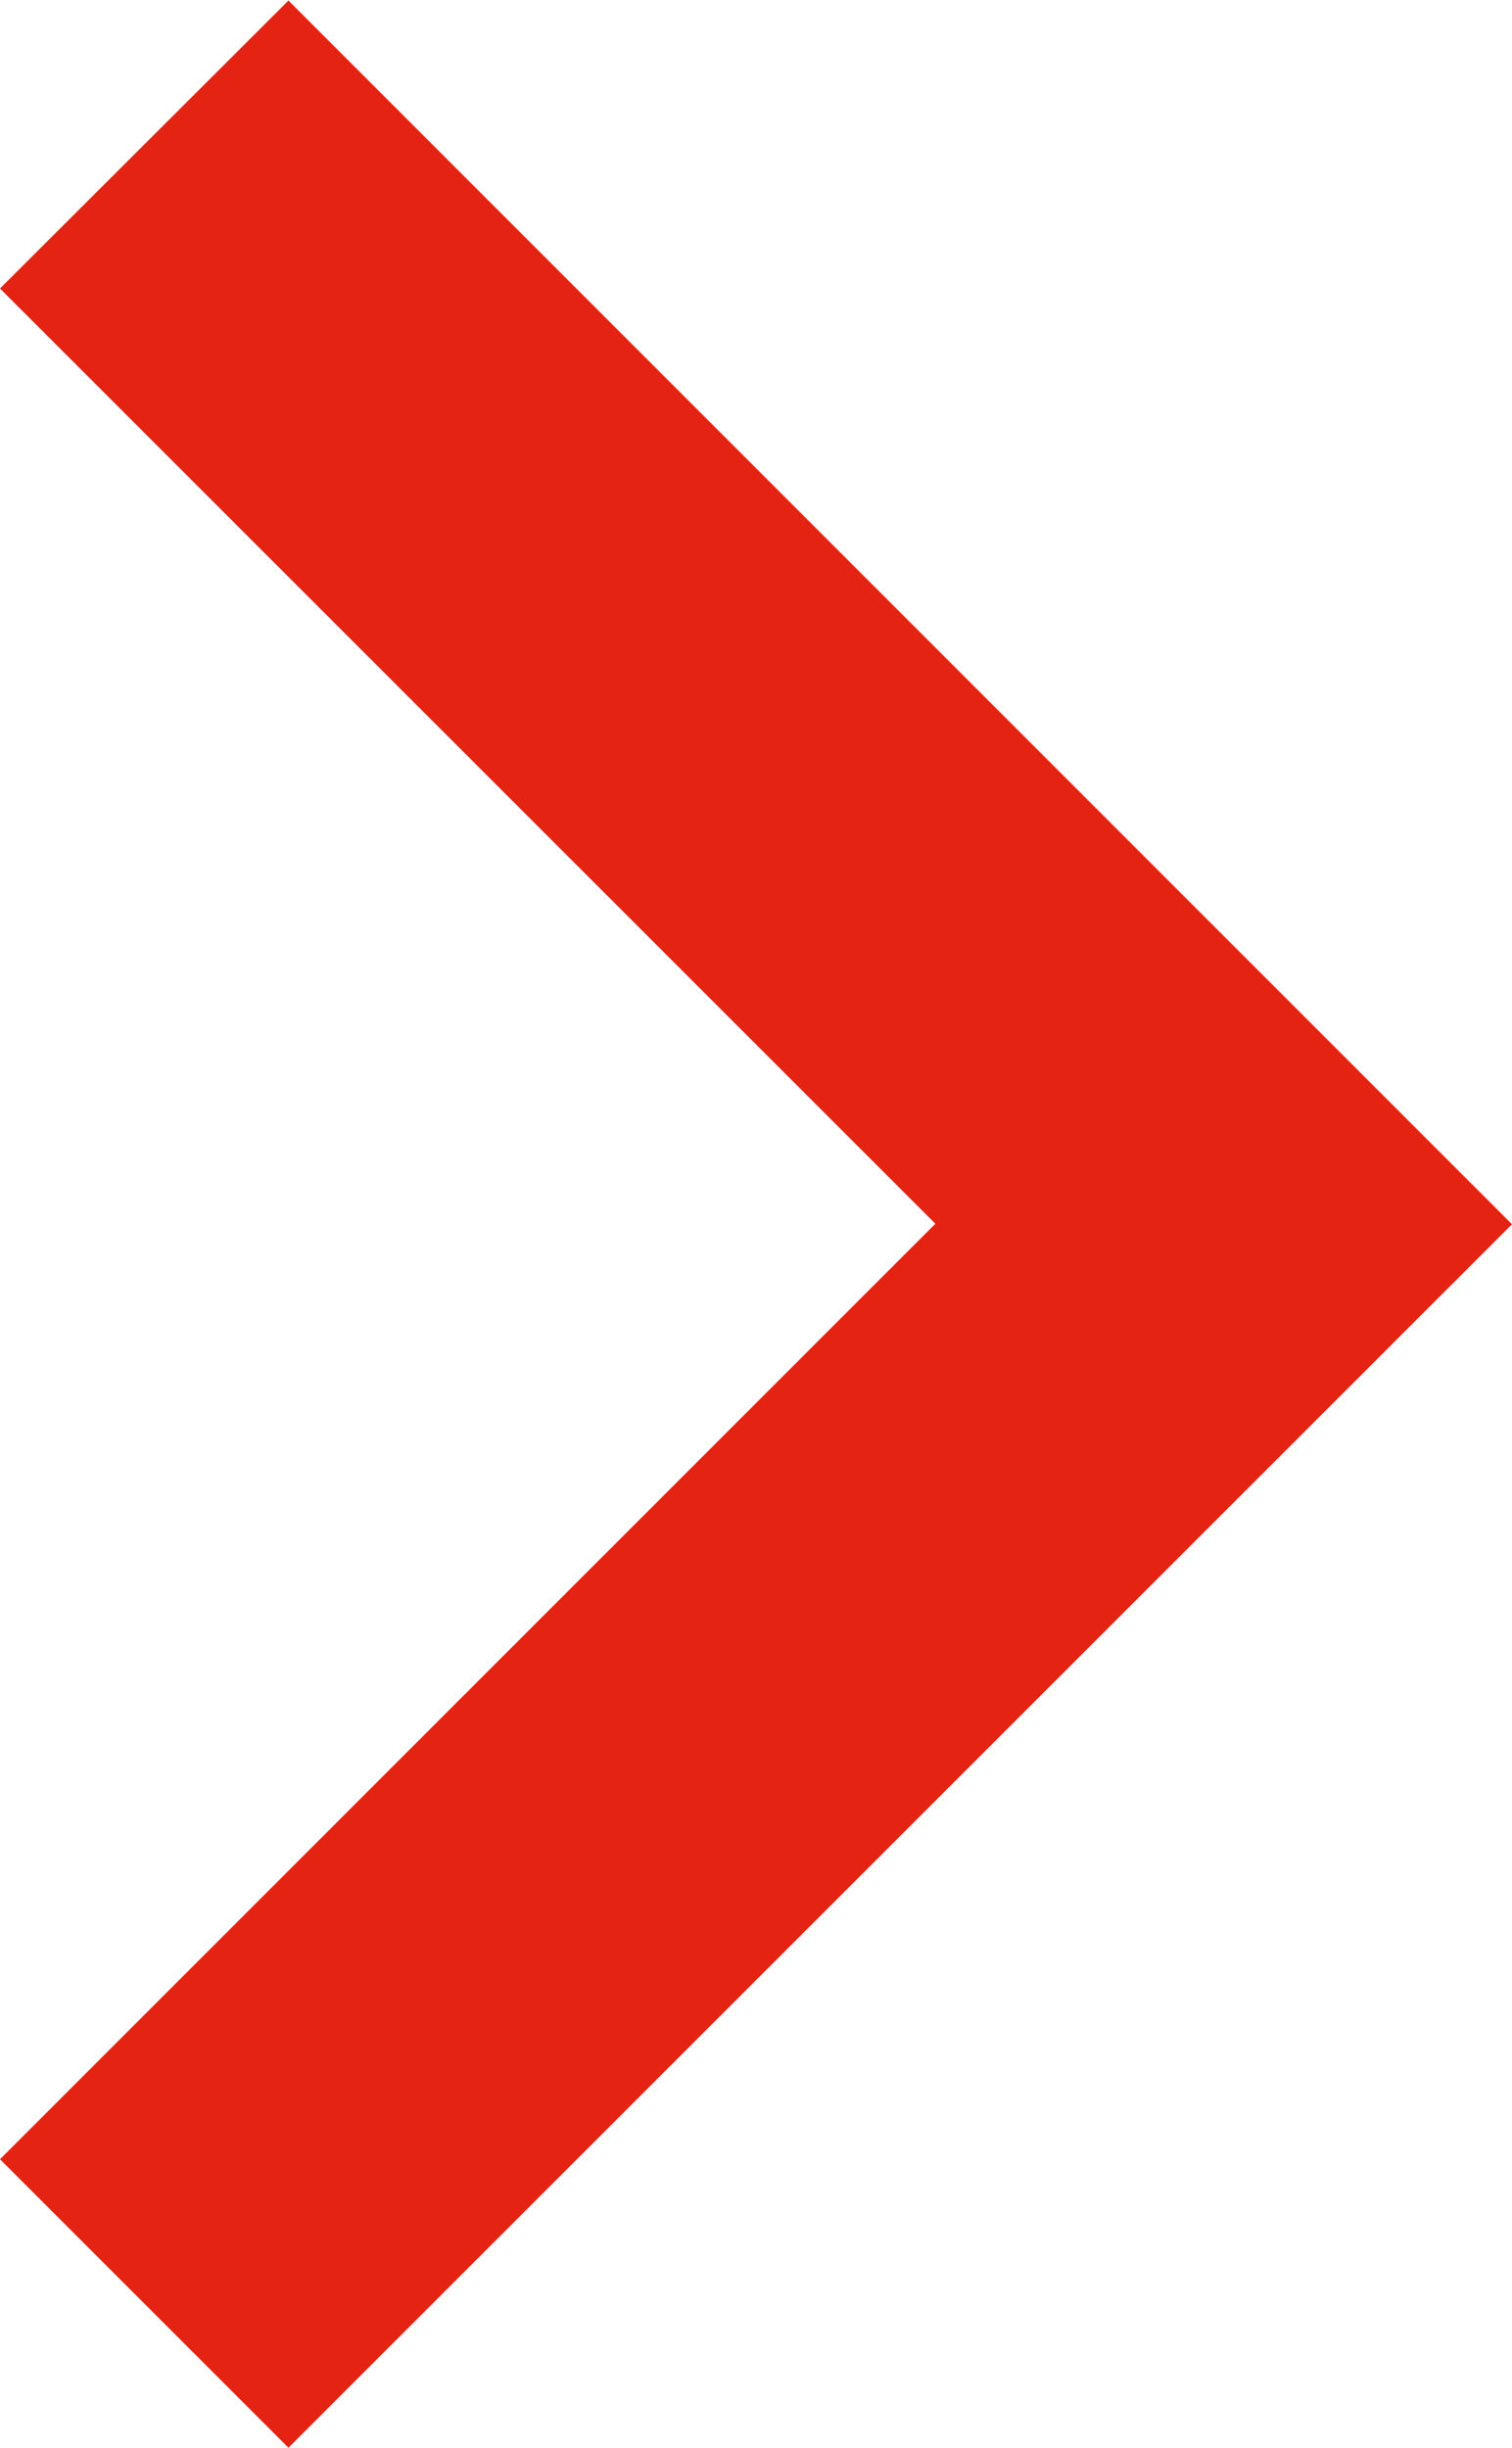 <svg height="8.951" viewBox="0 0 5.53 8.951" width="5.53" xmlns="http://www.w3.org/2000/svg">
  <defs>
    <style>.slider-chevron-right-icon {
      fill: #e42313;
    }</style>
  </defs>
  <path class="slider-chevron-right-icon" d="M8.585,13.894l3.421-3.421L8.585,7.053,9.64,6l4.475,4.475L9.64,14.949Z"
        transform="translate(-8.585 -5.998)"/>
</svg>
